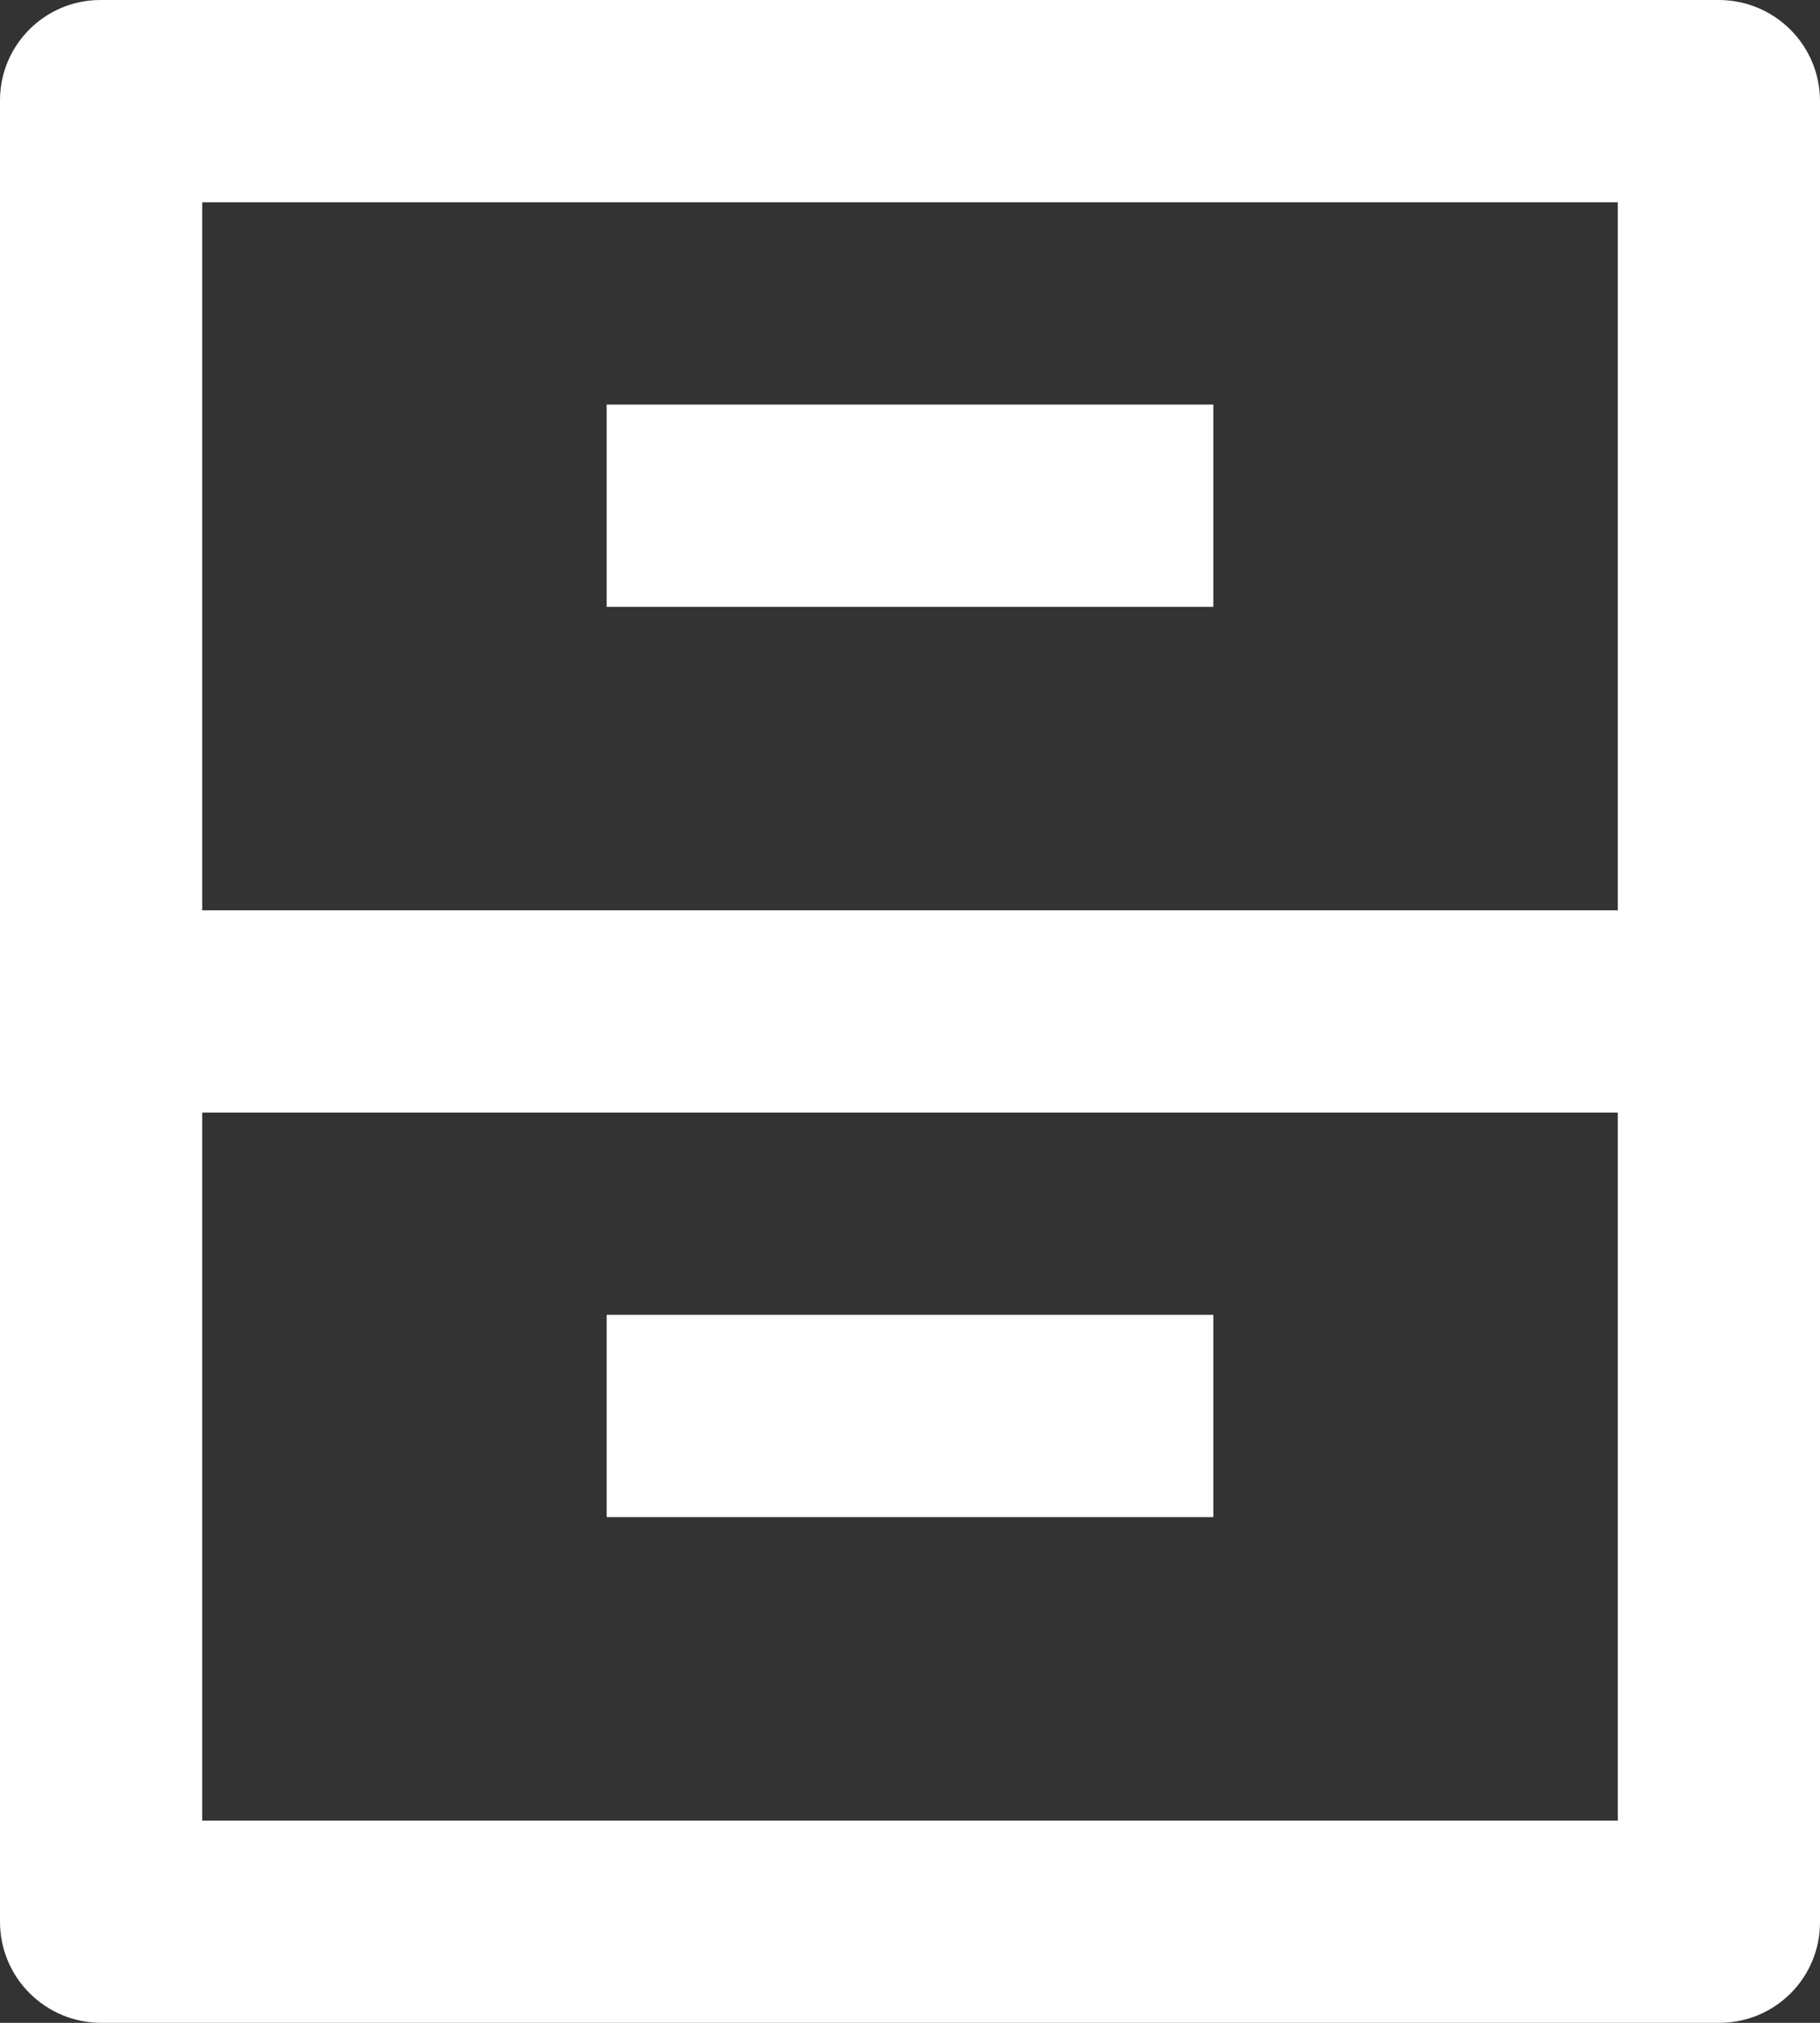 <svg width="18" height="20" viewBox="0 0 18 20" fill="none" xmlns="http://www.w3.org/2000/svg">
<rect x="0" y="0" width="18" height="20" fill="#333333" stroke="none"/>
<path d="M0 0.992C0 0.444 0.445 0 0.993 0H17.007C17.27 0.002 17.521 0.107 17.707 0.293C17.893 0.478 17.998 0.729 18 0.992V19.008C18 19.271 17.895 19.523 17.709 19.709C17.523 19.895 17.27 20 17.007 20H0.993C0.73 19.998 0.479 19.893 0.293 19.707C0.107 19.522 0.002 19.271 0 19.008V0.992ZM16 9V2H2V9H16ZM16 11H2V18H16V11ZM6 4H12V6H6V4ZM6 13H12V15H6V13Z" fill="#fff"/>
</svg>
